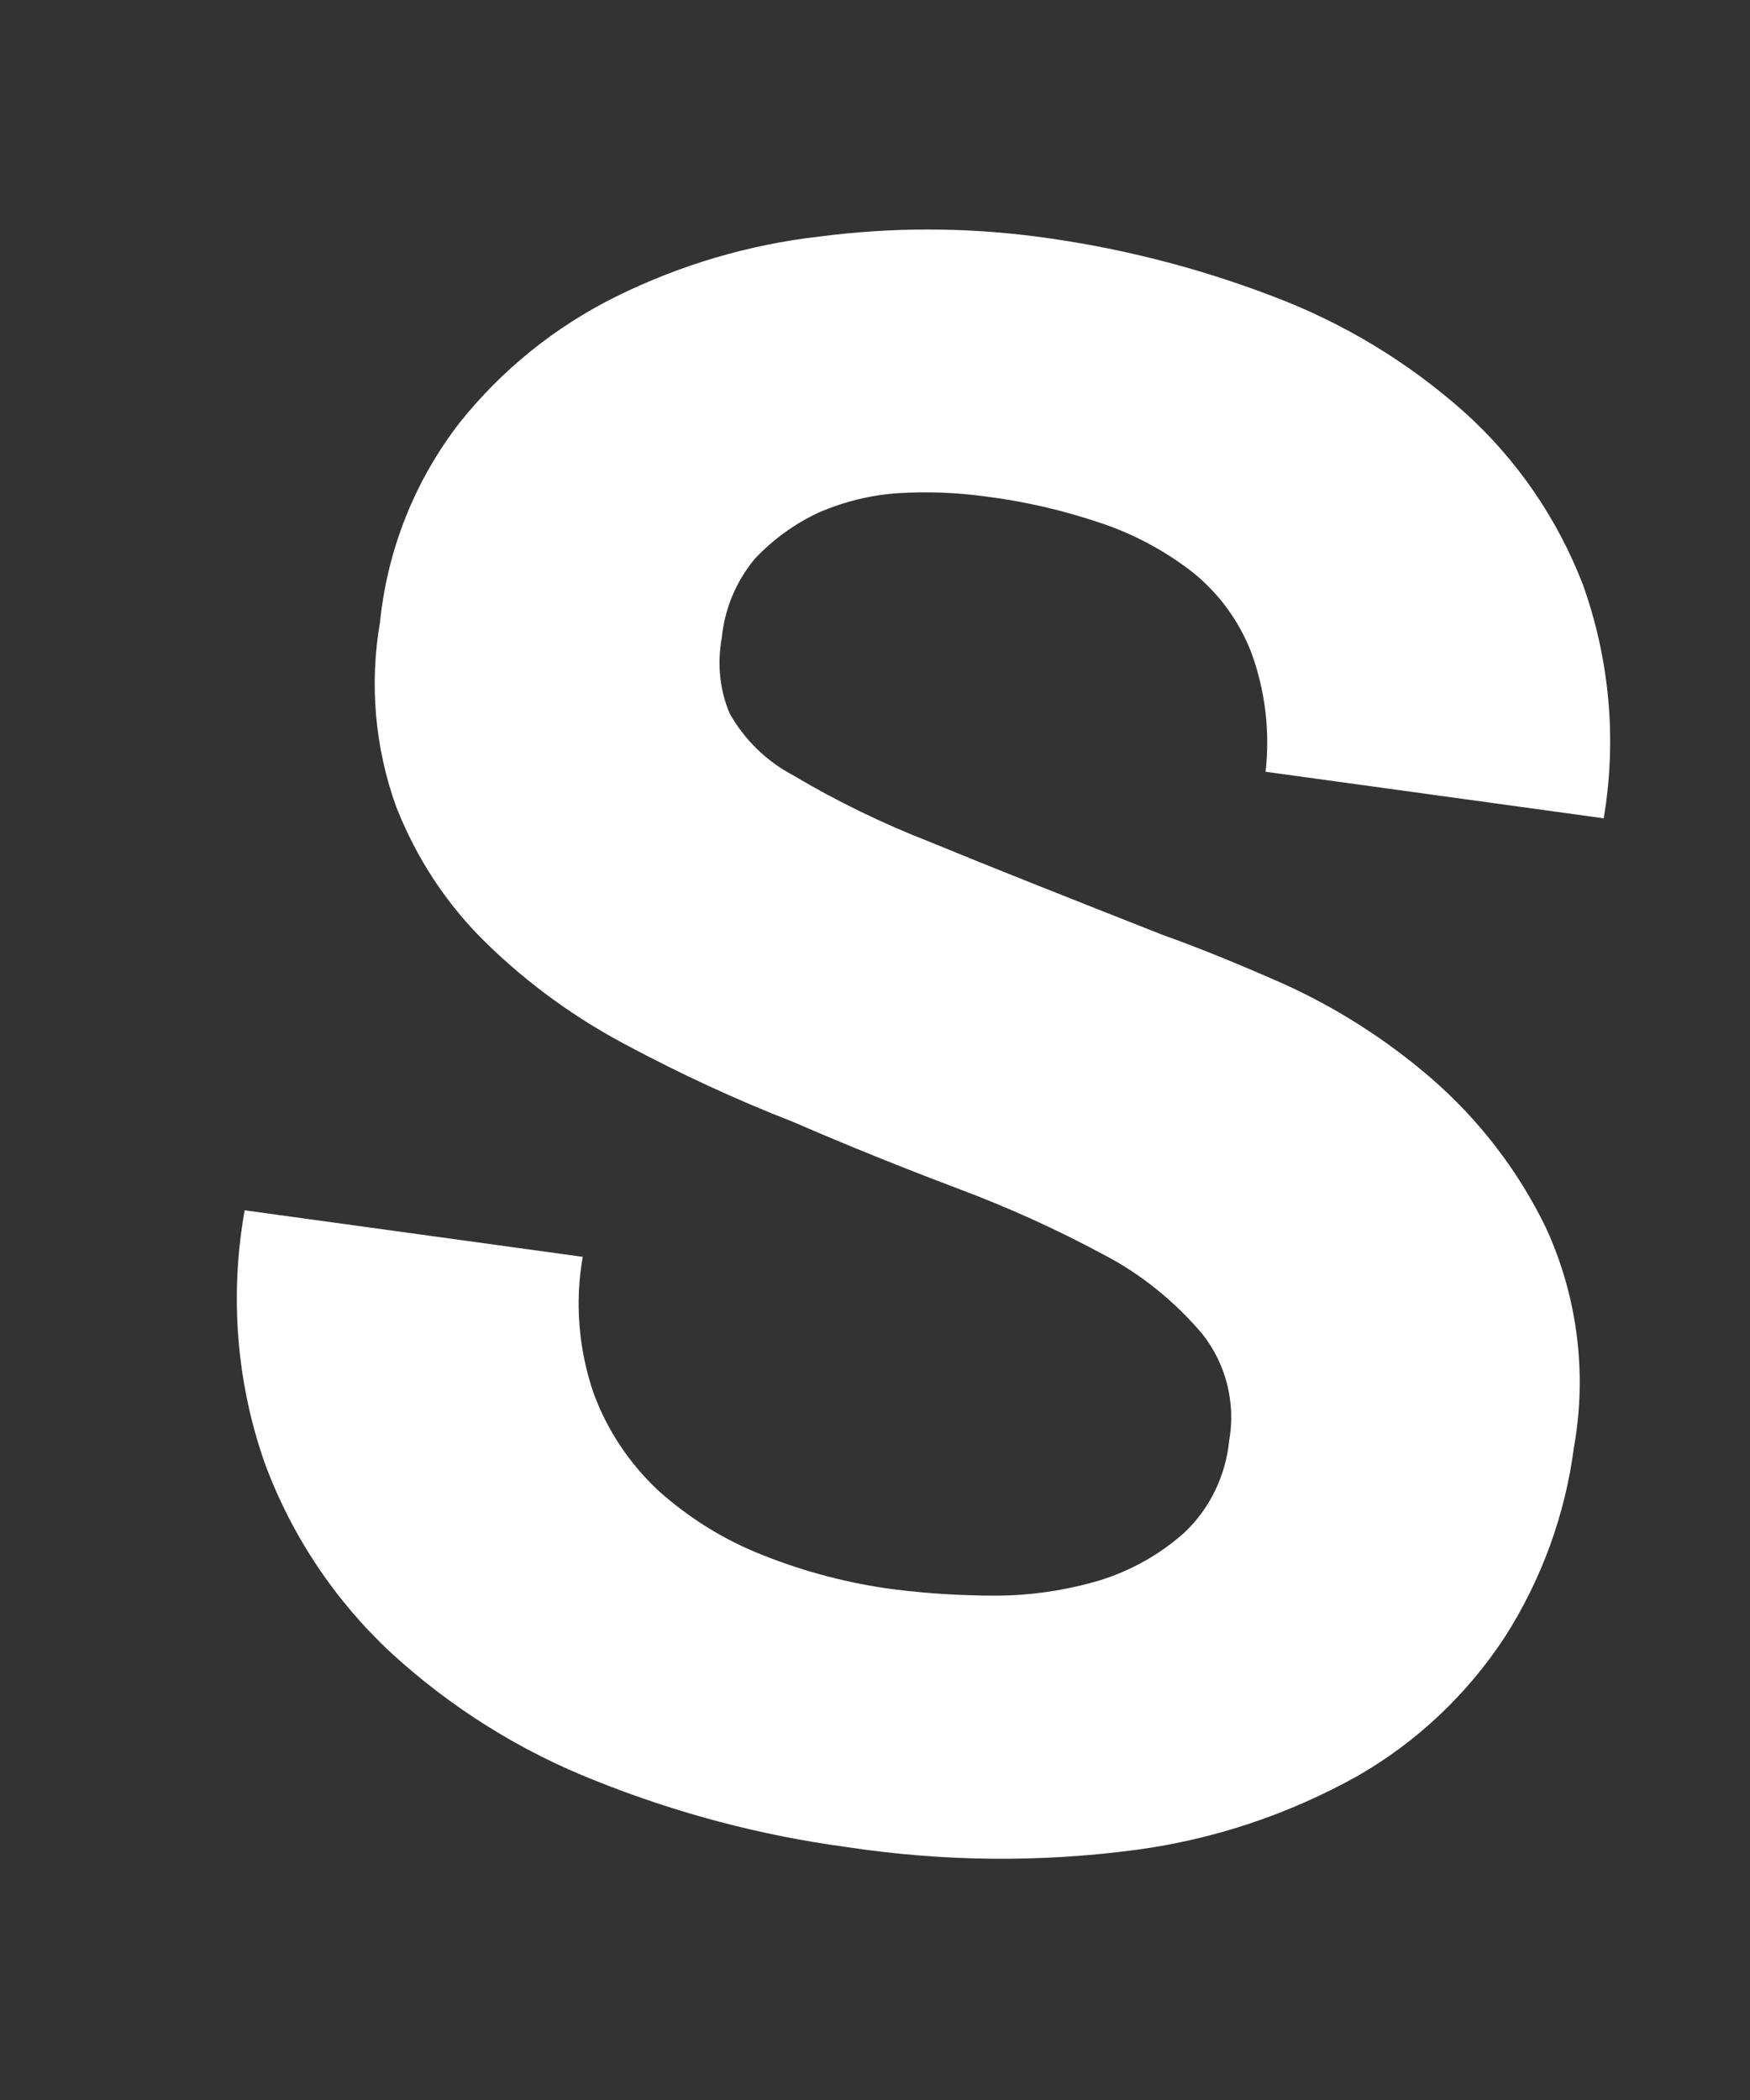 <svg width="5" height="6" viewBox="0 0 5 6" fill="none" xmlns="http://www.w3.org/2000/svg">
<rect x="0" y="0" width="5" height="6" fill="#333333" stroke="none"/>
<path d="M1.695 3.978C1.734 4.085 1.797 4.18 1.88 4.258C1.968 4.337 2.069 4.4 2.179 4.443C2.299 4.491 2.425 4.524 2.554 4.541C2.65 4.553 2.747 4.559 2.844 4.559C2.944 4.559 3.044 4.544 3.14 4.516C3.231 4.488 3.315 4.441 3.386 4.377C3.458 4.308 3.502 4.215 3.512 4.116C3.531 4.008 3.503 3.897 3.435 3.811C3.356 3.718 3.26 3.64 3.152 3.584C3.018 3.512 2.879 3.449 2.737 3.396C2.581 3.337 2.424 3.274 2.265 3.205C2.103 3.142 1.946 3.069 1.792 2.987C1.646 2.91 1.511 2.813 1.392 2.697C1.278 2.587 1.19 2.453 1.132 2.305C1.071 2.136 1.055 1.953 1.086 1.776C1.107 1.569 1.186 1.372 1.313 1.208C1.434 1.056 1.587 0.933 1.761 0.847C1.943 0.757 2.139 0.699 2.34 0.676C2.547 0.649 2.755 0.649 2.962 0.676C3.192 0.706 3.418 0.763 3.635 0.846C3.835 0.921 4.021 1.033 4.181 1.175C4.332 1.31 4.449 1.48 4.522 1.669C4.599 1.883 4.62 2.114 4.582 2.338L3.616 2.205C3.629 2.09 3.615 1.973 3.575 1.864C3.541 1.776 3.484 1.697 3.41 1.637C3.331 1.575 3.242 1.527 3.147 1.495C3.038 1.458 2.926 1.432 2.812 1.418C2.731 1.407 2.649 1.404 2.567 1.409C2.489 1.414 2.412 1.433 2.34 1.464C2.271 1.496 2.209 1.541 2.157 1.596C2.103 1.661 2.07 1.74 2.062 1.824C2.049 1.896 2.056 1.971 2.085 2.039C2.127 2.113 2.189 2.174 2.264 2.214C2.39 2.289 2.522 2.353 2.658 2.406C2.828 2.476 3.05 2.564 3.324 2.672C3.406 2.701 3.52 2.746 3.665 2.81C3.818 2.879 3.959 2.969 4.086 3.078C4.224 3.197 4.337 3.343 4.417 3.508C4.507 3.704 4.535 3.923 4.497 4.135C4.472 4.328 4.404 4.514 4.299 4.678C4.192 4.841 4.048 4.977 3.879 5.074C3.684 5.183 3.47 5.255 3.248 5.285C2.972 5.322 2.693 5.319 2.417 5.277C2.172 5.244 1.932 5.18 1.702 5.088C1.486 5.003 1.288 4.879 1.117 4.722C0.956 4.572 0.832 4.386 0.756 4.179C0.675 3.948 0.656 3.699 0.699 3.458L1.665 3.591C1.642 3.72 1.653 3.853 1.695 3.978Z" fill="white"/>
</svg>
